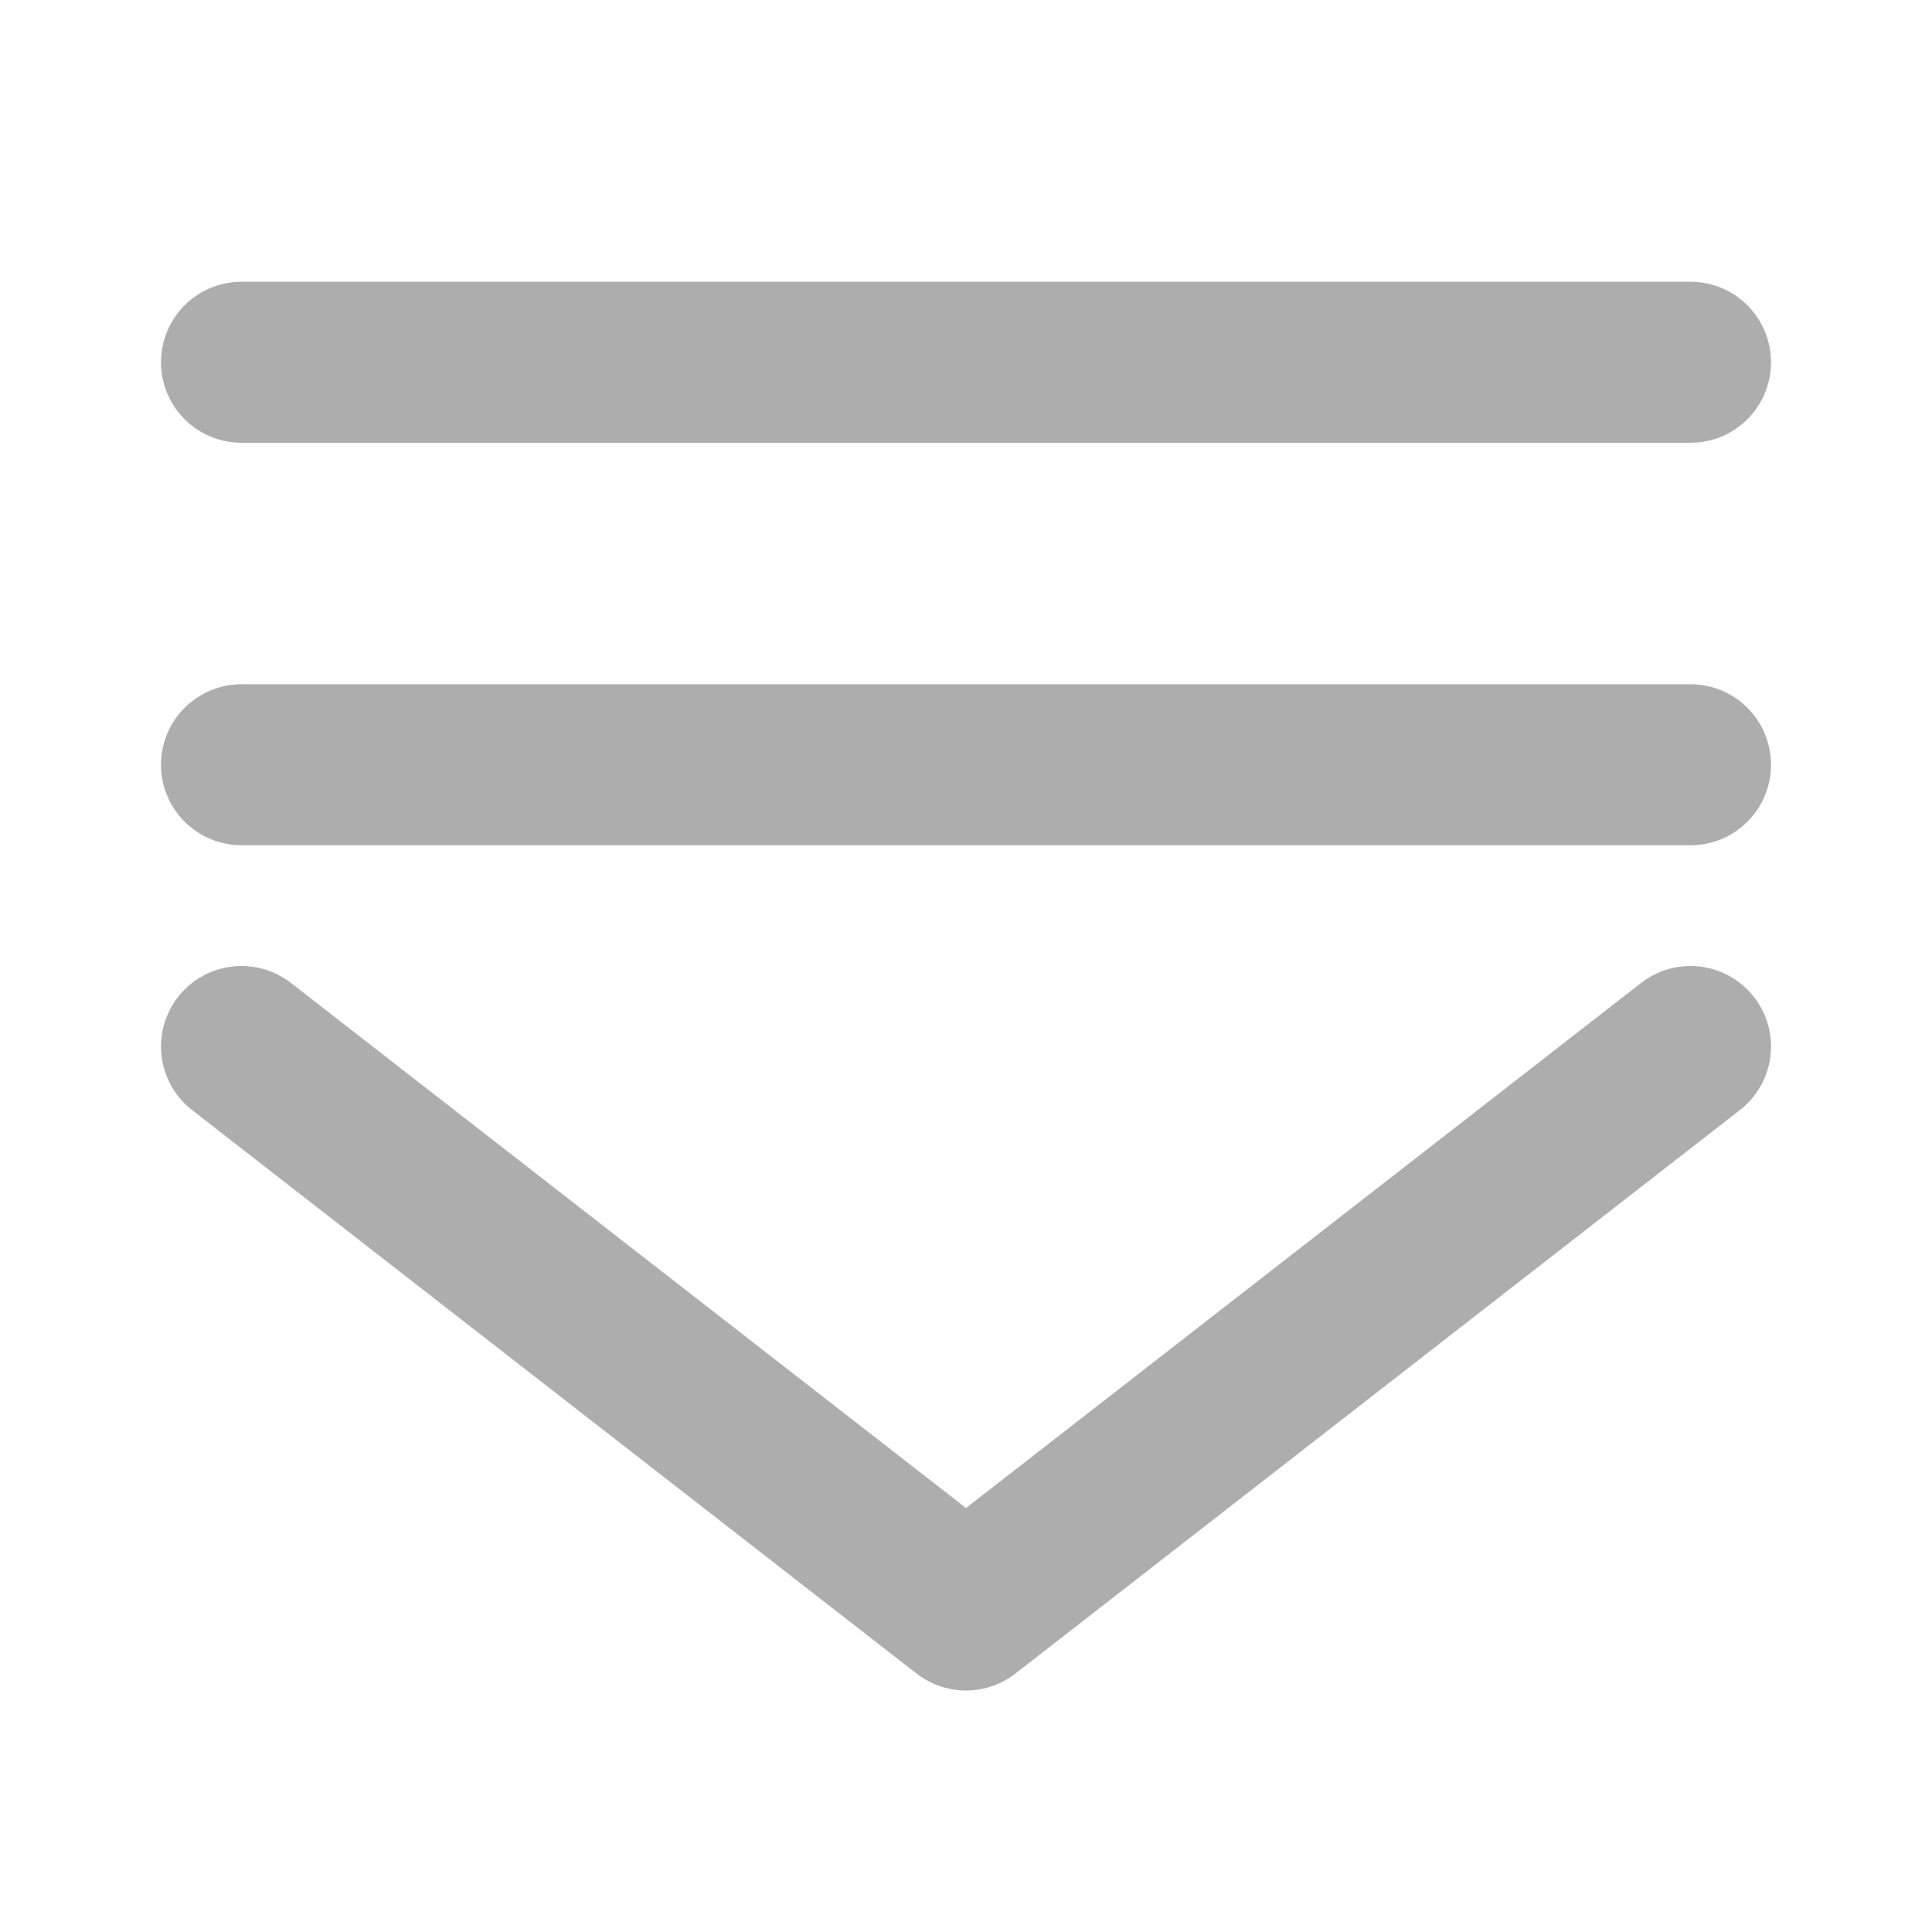 <?xml version="1.0" encoding="UTF-8"?><svg width="28" height="28" viewBox="0 0 48 48" fill="none" xmlns="http://www.w3.org/2000/svg"><path d="M6 9L42 9" stroke="#adadad" stroke-width="4" stroke-linecap="round" stroke-linejoin="round"/><path d="M6 19L42 19" stroke="#adadad" stroke-width="4" stroke-linecap="round" stroke-linejoin="round"/><path d="M6 26L24 40L42 26" stroke="#adadad" stroke-width="4" stroke-linecap="round" stroke-linejoin="round"/></svg>